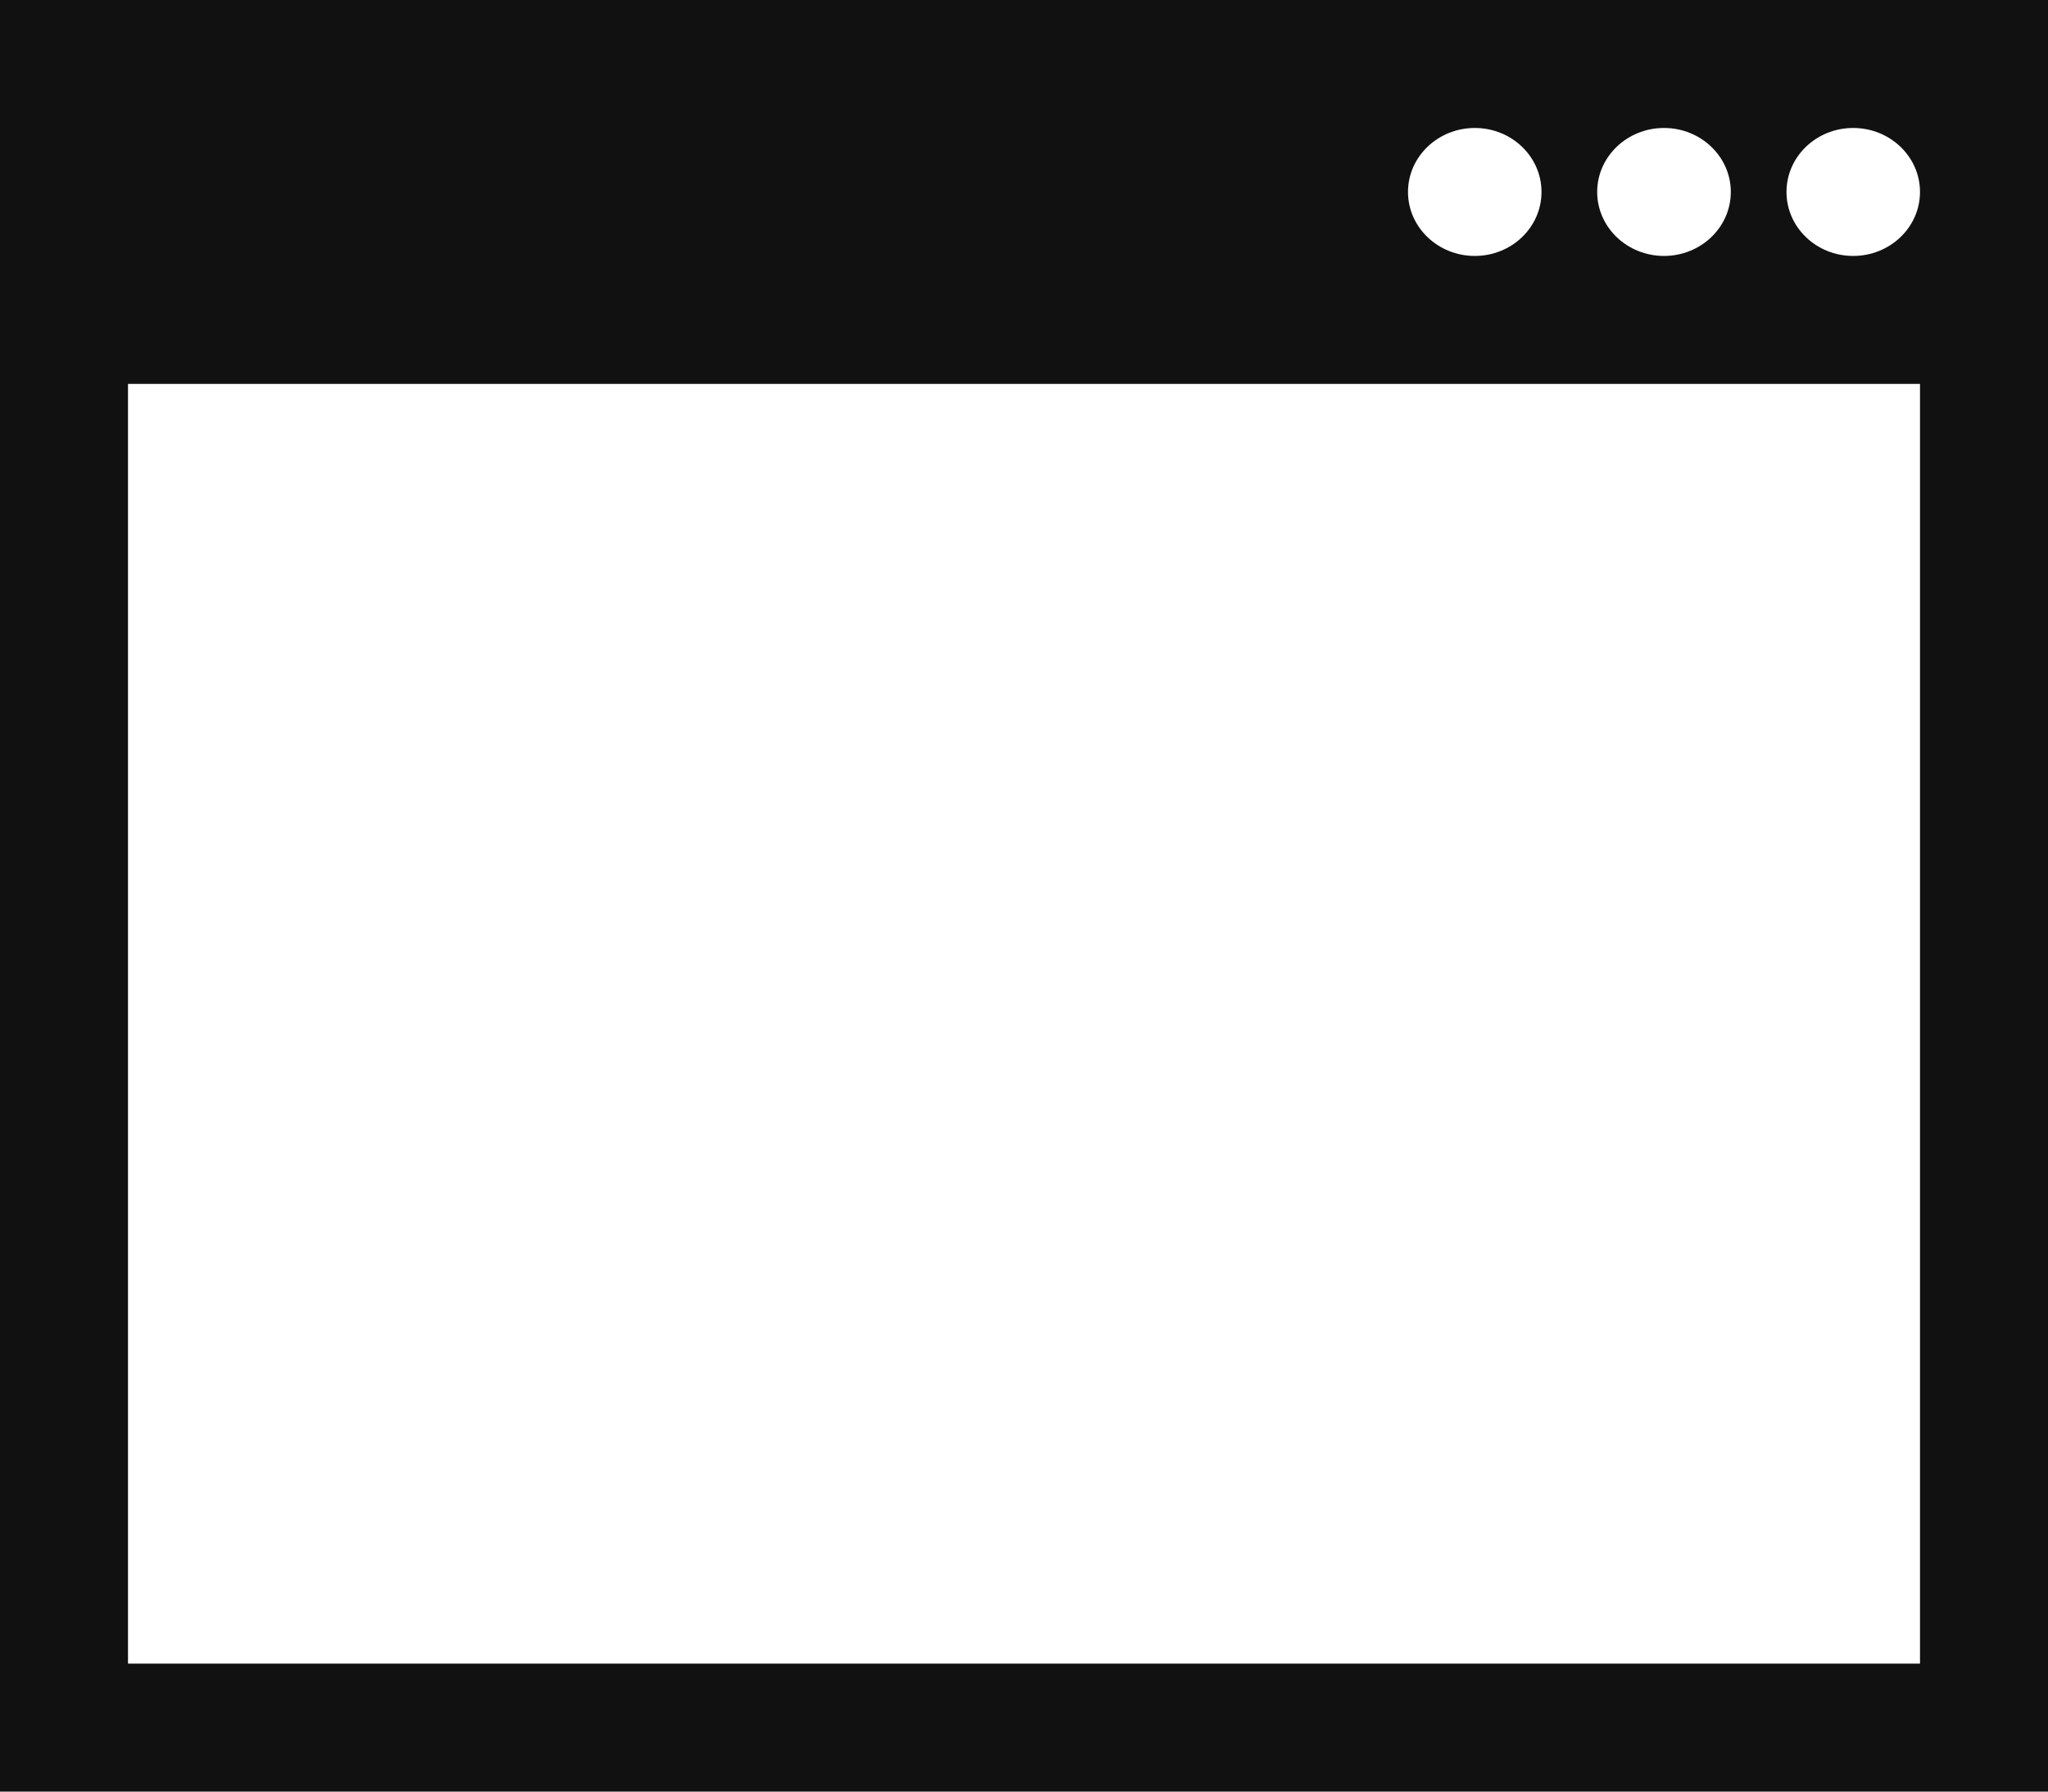 <svg width="16" height="14" viewBox="0 0 16 14" fill="none" xmlns="http://www.w3.org/2000/svg">
<path fill-rule="evenodd" clip-rule="evenodd" d="M0 14V0H16V14H0ZM1 13H15V3H1V13ZM12.043 1.5C12.043 1.776 11.81 2 11.522 2C11.234 2 11 1.776 11 1.5C11 1.224 11.234 1 11.522 1C11.81 1 12.043 1.224 12.043 1.5ZM13.522 1.5C13.522 1.776 13.288 2 13 2C12.712 2 12.478 1.776 12.478 1.5C12.478 1.224 12.712 1 13 1C13.288 1 13.522 1.224 13.522 1.5ZM14.478 2C14.766 2 15 1.776 15 1.5C15 1.224 14.766 1 14.478 1C14.19 1 13.957 1.224 13.957 1.5C13.957 1.776 14.19 2 14.478 2Z" fill="#111111"/>
</svg>
